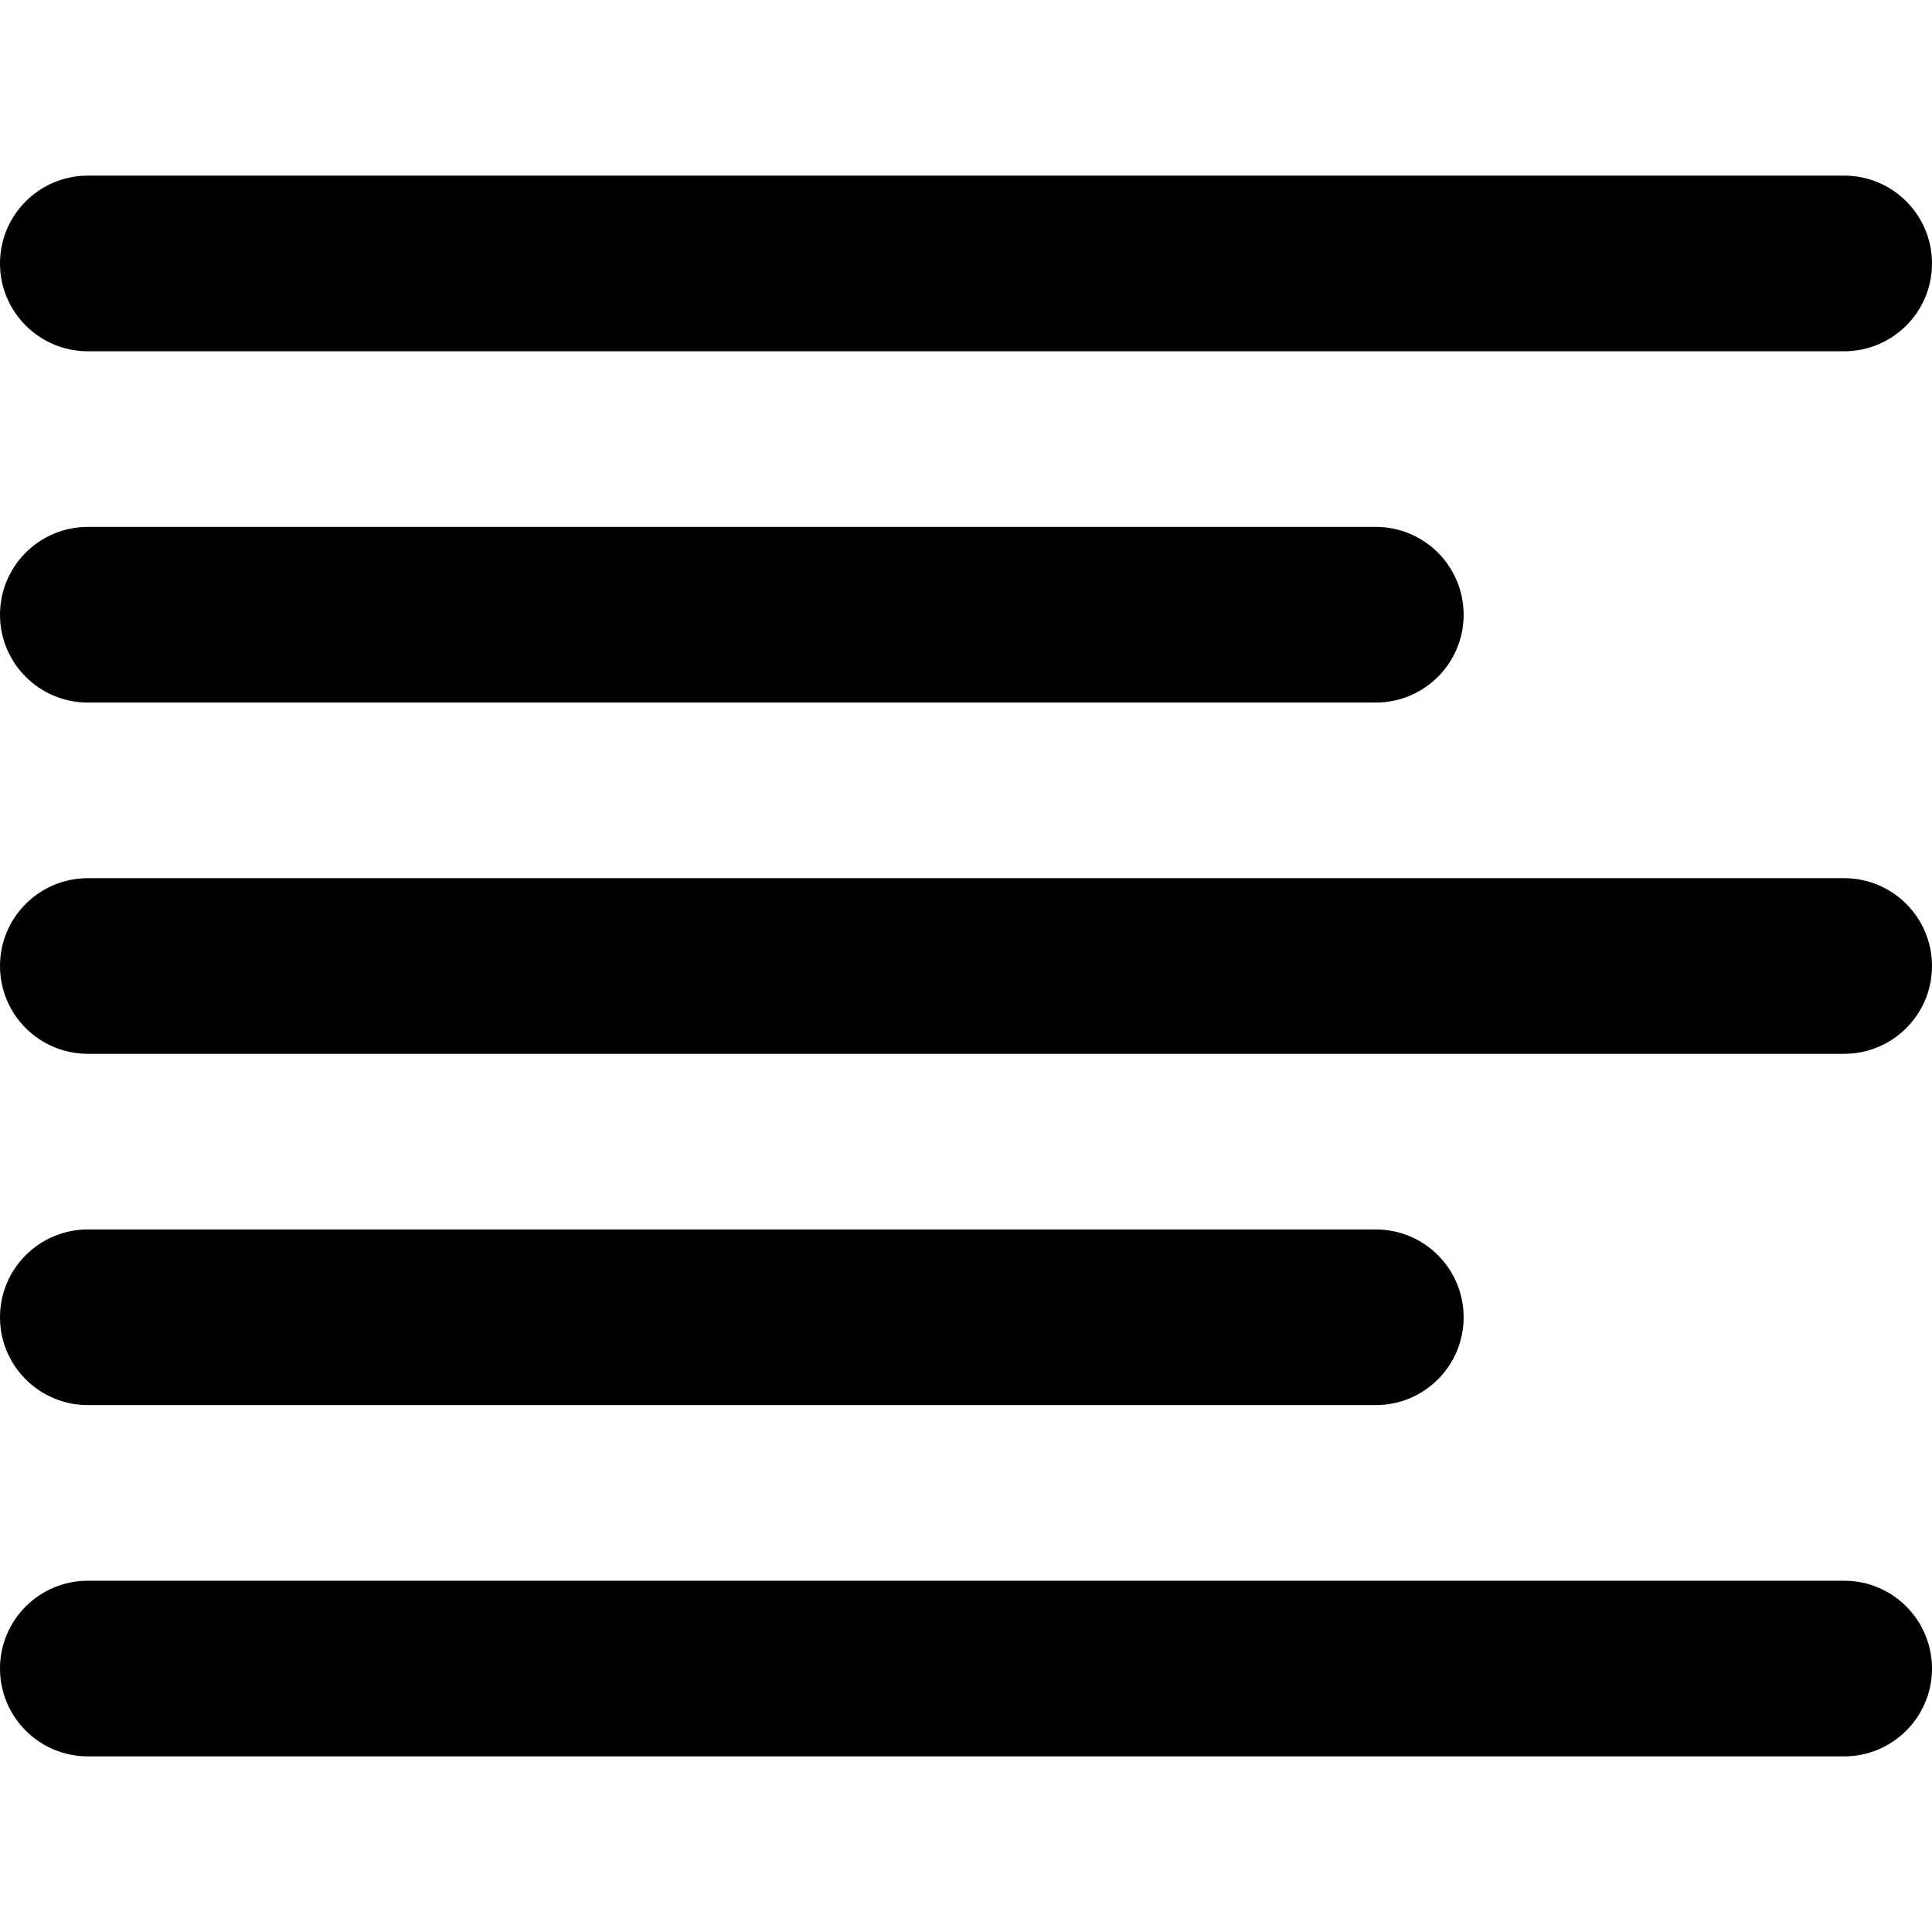 <?xml version="1.0" encoding="iso-8859-1"?>
<!-- Generator: Adobe Illustrator 19.0.0, SVG Export Plug-In . SVG Version: 6.00 Build 0)  -->
<svg version="1.1" id="Layer_1" xmlns="http://www.w3.org/2000/svg" xmlns:xlink="http://www.w3.org/1999/xlink" x="0px" y="0px"
	 viewBox="0 0 330 330" style="enable-background:new 0 0 330 330;" xml:space="preserve">
<g id="XMLID_530_">
	<path id="XMLID_531_" d="M15,60h300c8.284,0,15-6.716,15-15s-6.716-15-15-15H15C6.716,30,0,36.716,0,45S6.716,60,15,60z"/>
	<path id="XMLID_532_" d="M15,120h220c8.284,0,15-6.716,15-15s-6.716-15-15-15H15c-8.284,0-15,6.716-15,15S6.716,120,15,120z"/>
	<path id="XMLID_533_" d="M315,150H15c-8.284,0-15,6.716-15,15s6.716,15,15,15h300c8.284,0,15-6.716,15-15S323.284,150,315,150z"/>
	<path id="XMLID_534_" d="M315,270H15c-8.284,0-15,6.716-15,15s6.716,15,15,15h300c8.284,0,15-6.716,15-15S323.284,270,315,270z"/>
	<path id="XMLID_535_" d="M15,240h220c8.284,0,15-6.716,15-15s-6.716-15-15-15H15c-8.284,0-15,6.716-15,15S6.716,240,15,240z"/>
</g>
<g>
</g>
<g>
</g>
<g>
</g>
<g>
</g>
<g>
</g>
<g>
</g>
<g>
</g>
<g>
</g>
<g>
</g>
<g>
</g>
<g>
</g>
<g>
</g>
<g>
</g>
<g>
</g>
<g>
</g>
</svg>
